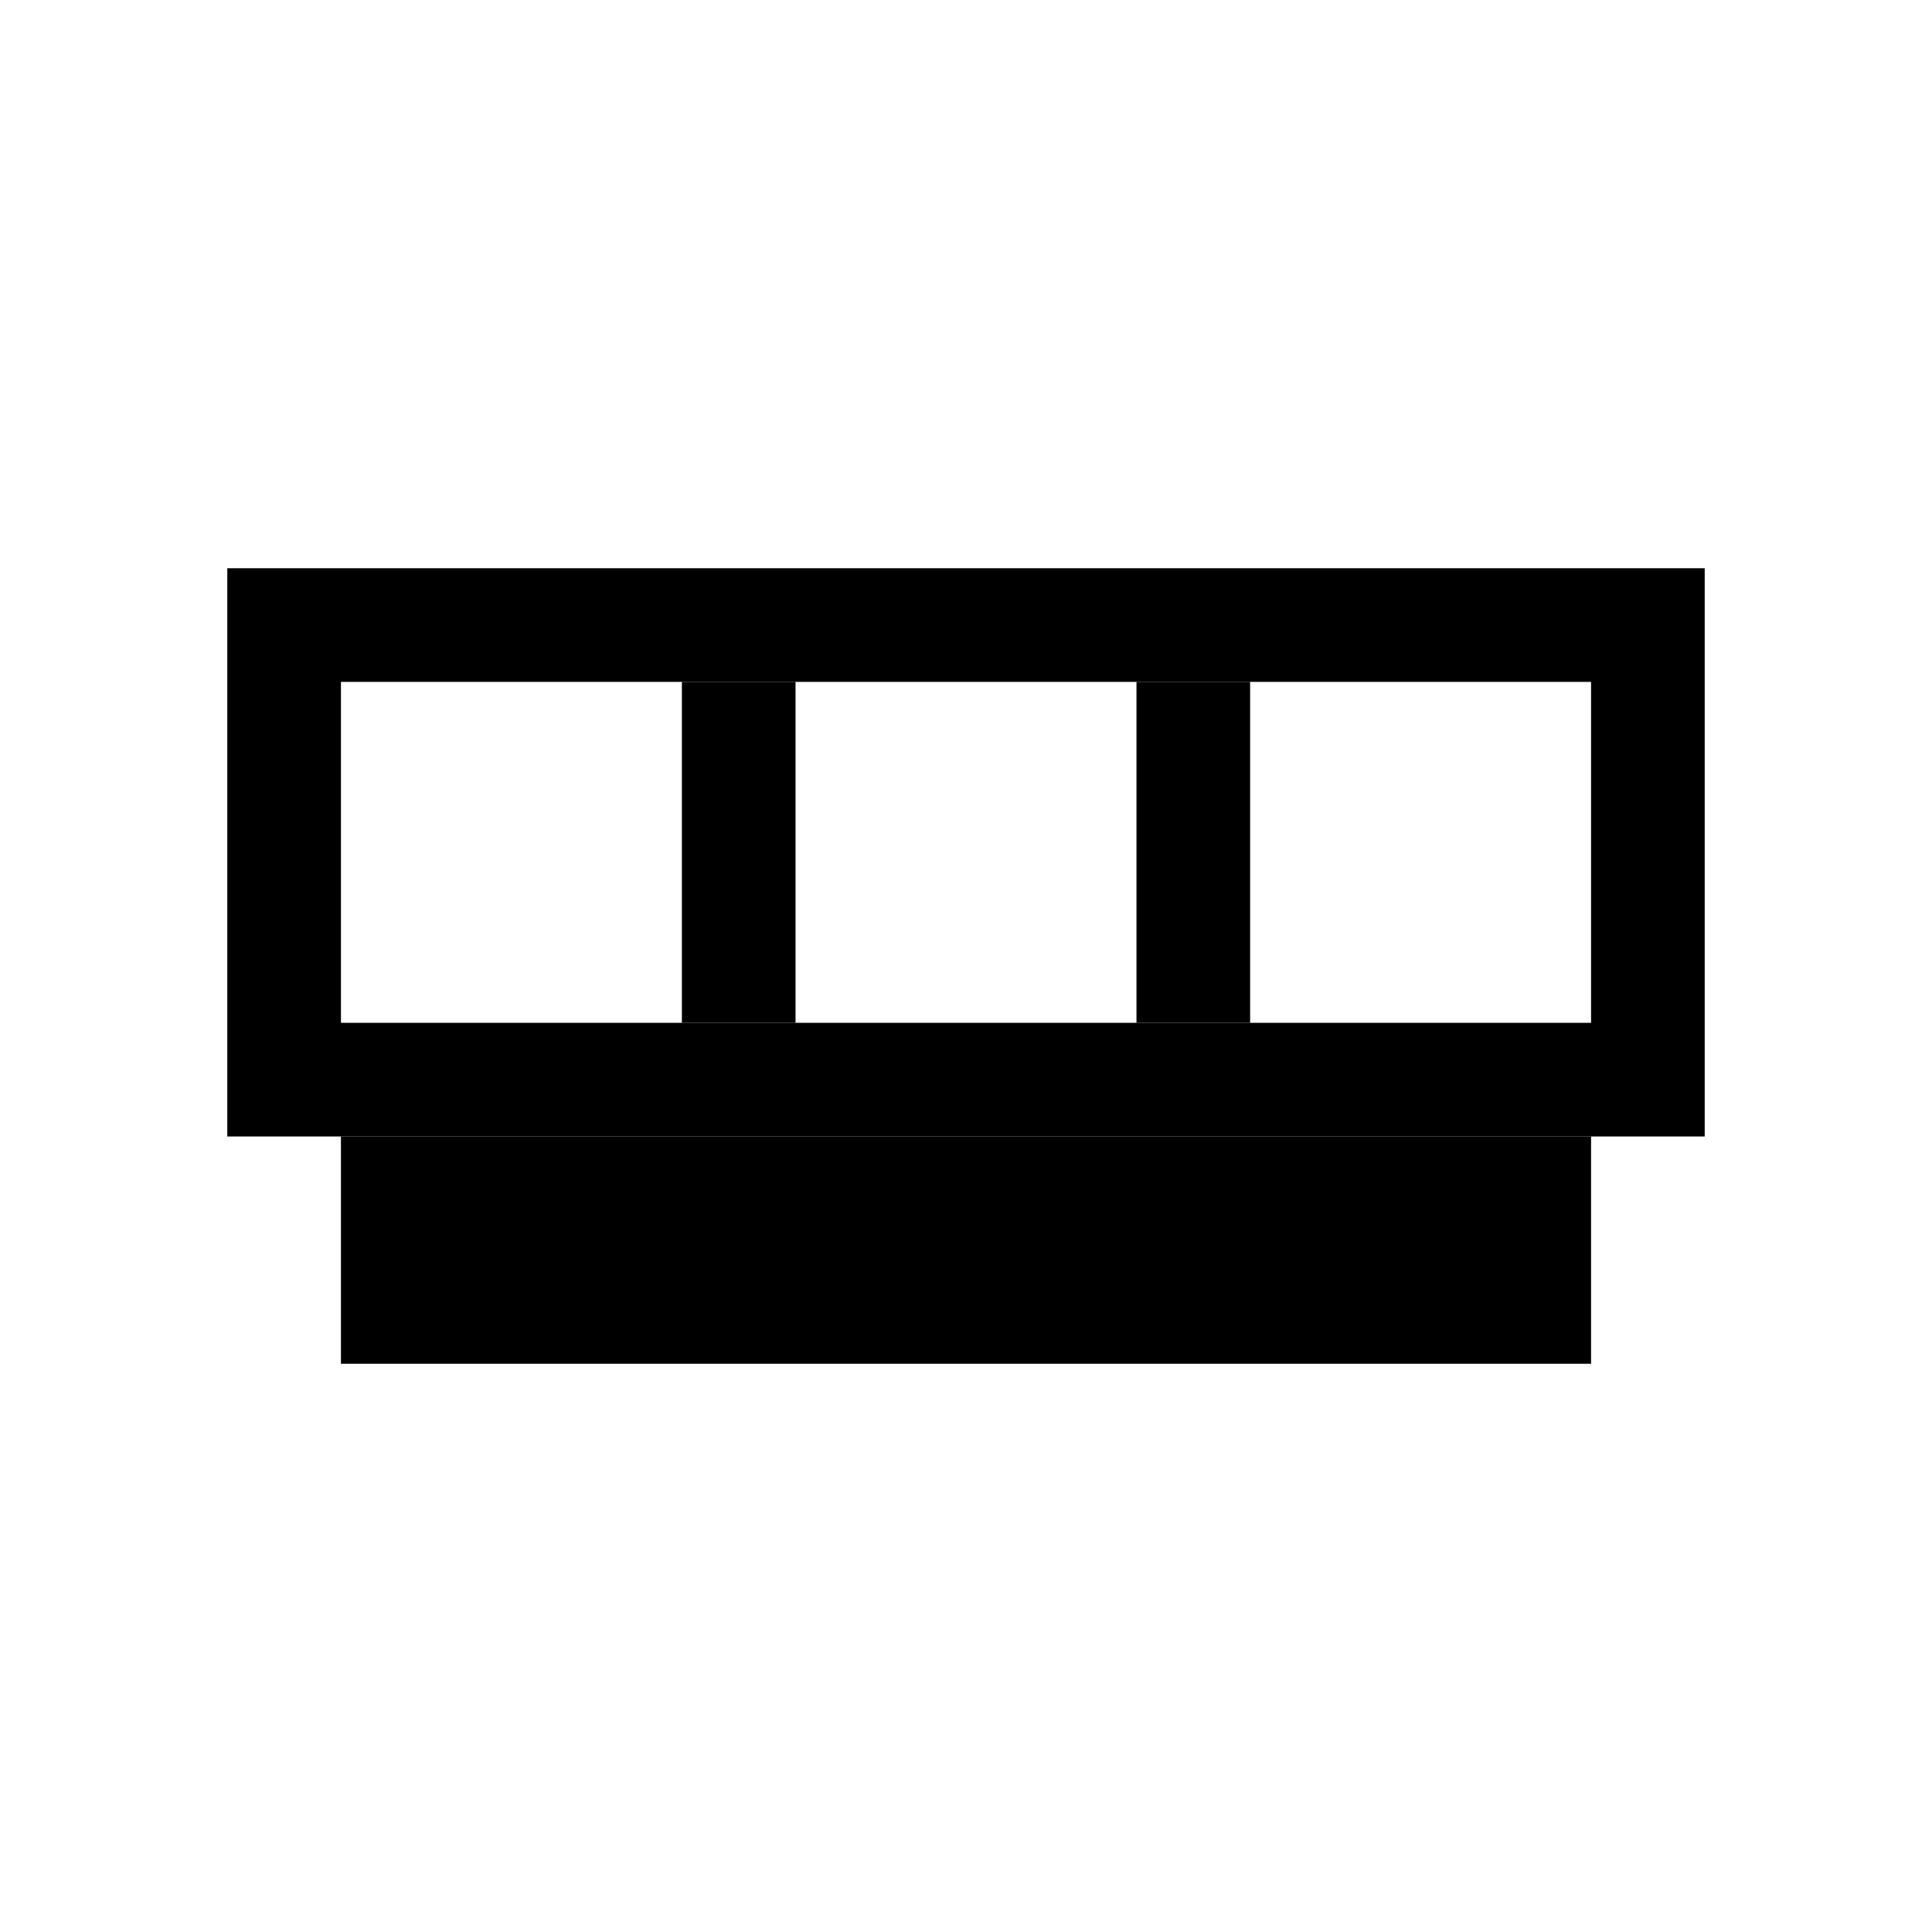<?xml version="1.0" encoding="UTF-8"?>
<svg width="17px" height="17px" viewBox="0 0 17 17" version="1.1" xmlns="http://www.w3.org/2000/svg" xmlns:xlink="http://www.w3.org/1999/xlink">
    <!-- Generator: Sketch 64 (93537) - https://sketch.com -->
    <title>ram</title>
    <desc>Created with Sketch.</desc>
    <g id="ram" stroke="none" stroke-width="1" fill="none" fill-rule="evenodd">
        <rect id="Rectangle" stroke="#000000" x="2.5" y="5.5" width="12" height="4"></rect>
        <rect id="Rectangle" fill="#000000" x="6" y="6" width="1" height="3"></rect>
        <rect id="Rectangle-Copy" fill="#000000" x="10" y="6" width="1" height="3"></rect>
        <rect id="Rectangle" stroke="#000000" x="3.5" y="10.5" width="10" height="1"></rect>
    </g>
</svg>